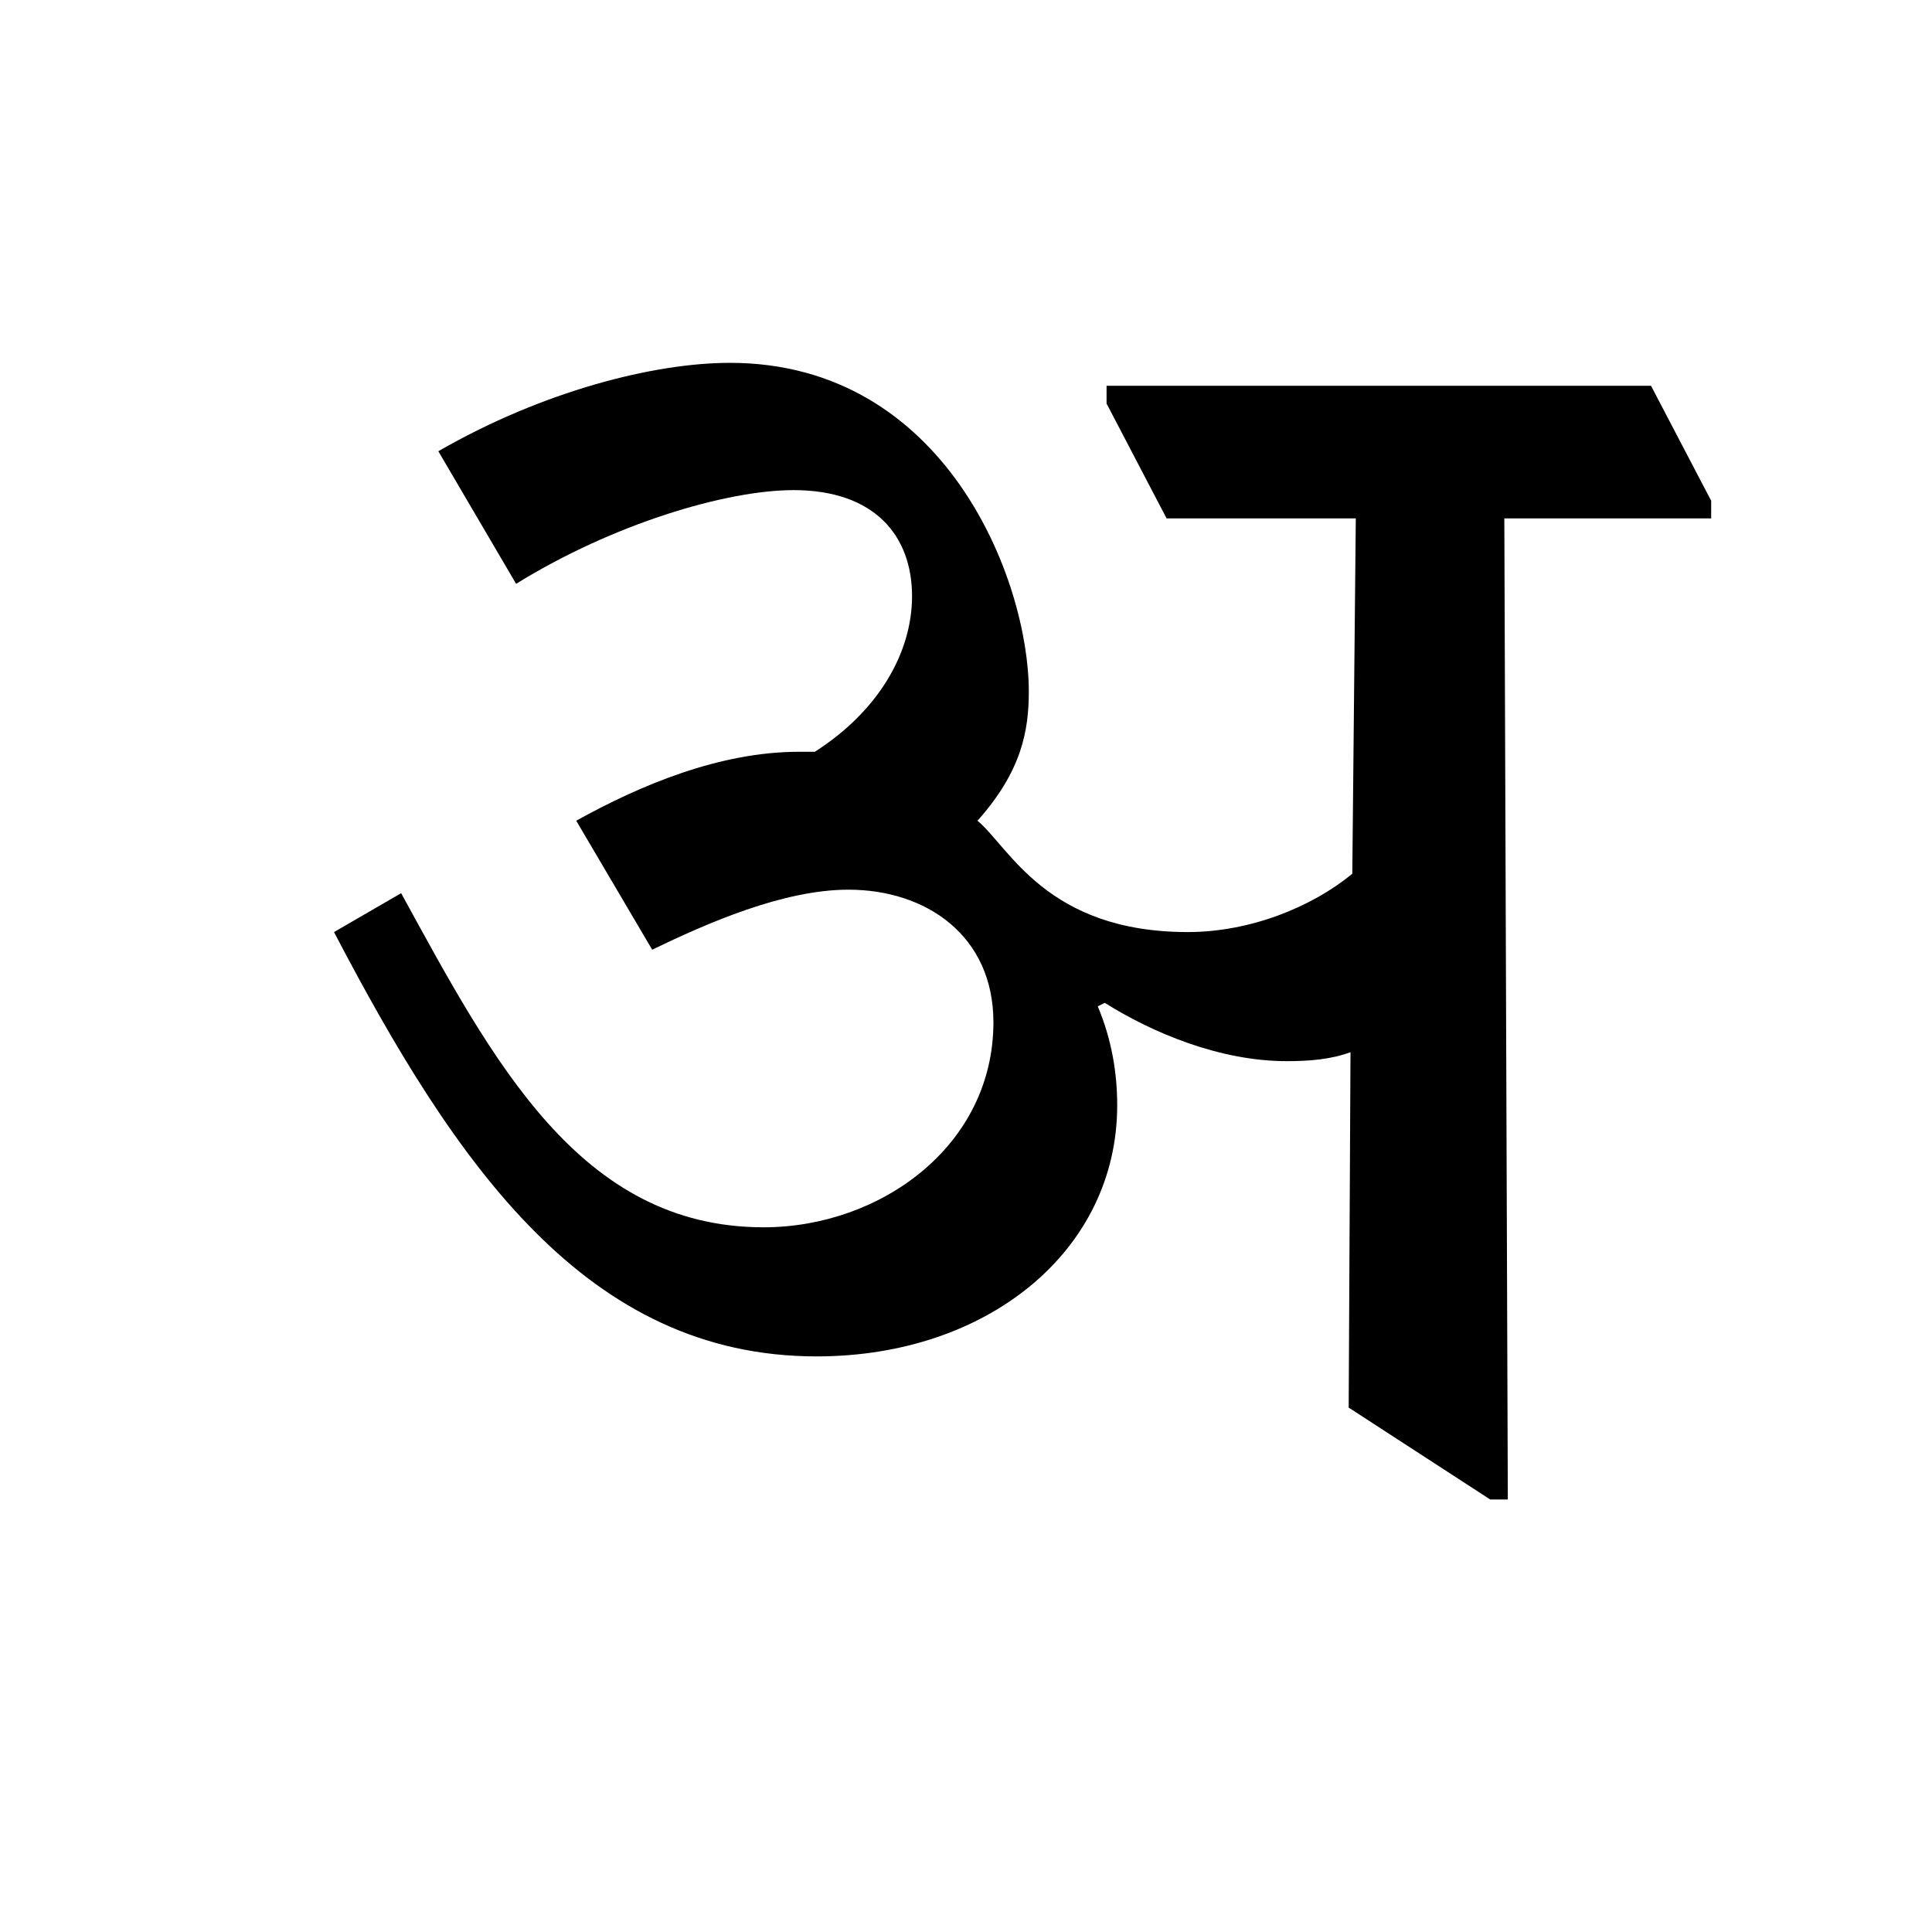<?xml version='1.0' encoding='UTF-8'?>
<svg xmlns="http://www.w3.org/2000/svg" xmlns:xlink="http://www.w3.org/1999/xlink" width="250px" height="250px" viewBox="0 0 250 250" y="0px" x="0px" enable-background="new 0 0 250 250"><defs><symbol overflow="visible" id="a569e753a"><path d="M159.672-124.672h26.766v-2.281l-7.782-14.875h-70.453v2.297l7.766 14.86h24.484L140-78.688c-5.266 4.343-13.266 7.546-21.281 7.546-18.297 0-23.094-10.984-27.219-14.406 5.719-6.406 6.64-11.672 6.64-16.703 0-14.406-10.765-42.547-38.671-42.547-9.828 0-24.235 3.656-37.735 11.438l10.063 17.156c12.578-7.781 27.219-12.125 35.906-12.125 10.531 0 15.328 5.953 15.328 13.719 0 7.328-4.344 14.875-12.578 20.14h-2.062c-10.282 0-20.579 4.344-28.813 8.922l9.828 16.688c7.094-3.422 16.938-7.766 25.39-7.766 10.063 0 18.766 5.938 18.766 17.156 0 16-14.64 26.532-29.734 26.532-23.797 0-35-21.5-46.906-43.235L8.234-71.14c15.782 30.188 32.72 54.907 62.453 54.907 22.188 0 38.891-13.735 38.891-32.485 0-4.125-.687-8.468-2.516-12.812l.907-.453c6.172 3.875 14.875 7.547 23.562 7.547 2.969 0 5.719-.235 8.235-1.157l-.235 45.985 18.313 11.89h2.281zm0 0"/></symbol></defs><use xlink:href="#a569e753a" x="34.987" y="191.75"/></svg>